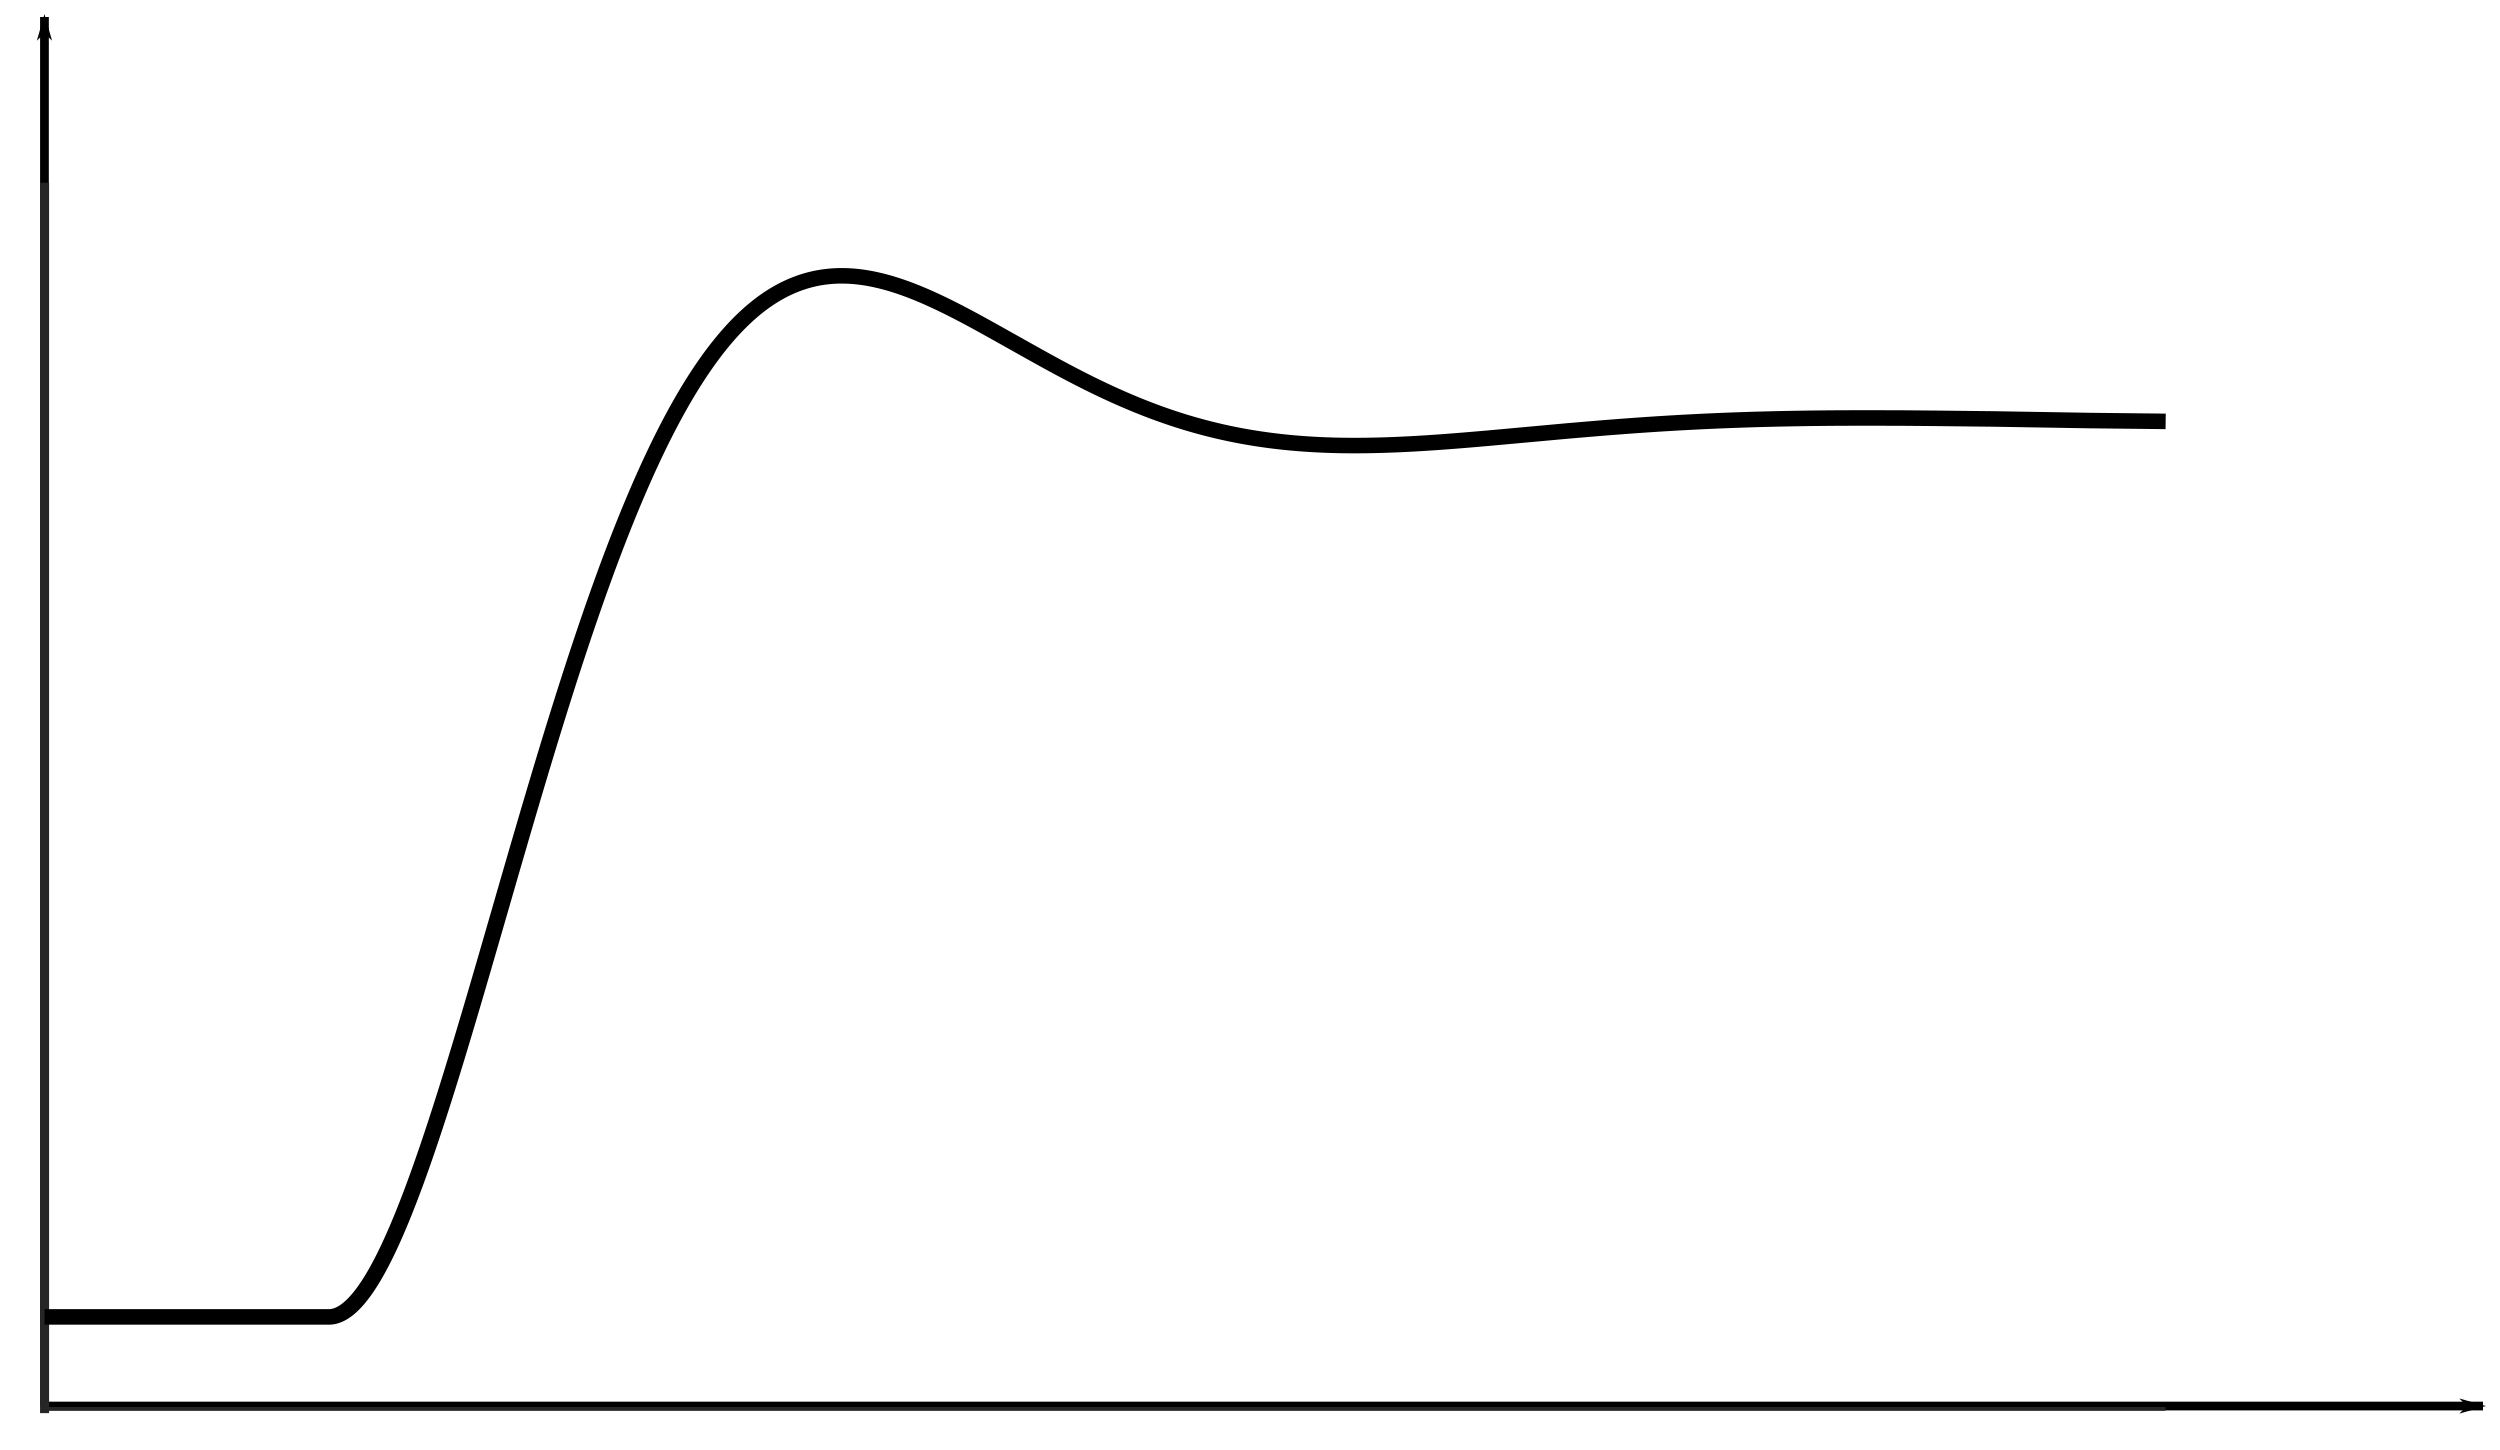 <?xml version="1.0" encoding="UTF-8" standalone="no"?>
<!-- Created with Inkscape (http://www.inkscape.org/) -->

<svg
   xmlns:dc="http://purl.org/dc/elements/1.1/"
   xmlns:cc="http://creativecommons.org/ns#"
   xmlns:rdf="http://www.w3.org/1999/02/22-rdf-syntax-ns#"
   xmlns:svg="http://www.w3.org/2000/svg"
   xmlns="http://www.w3.org/2000/svg"
   xmlns:sodipodi="http://sodipodi.sourceforge.net/DTD/sodipodi-0.dtd"
   xmlns:inkscape="http://www.inkscape.org/namespaces/inkscape"
   width="68.942mm"
   height="40mm"
   viewBox="0 0 68.942 40"
   version="1.1"
   id="svg8"
   inkscape:version="0.92.3 (unknown)"
   sodipodi:docname="exemplo12.svg">
  <defs
     id="defs2">
    <marker
       inkscape:stockid="Arrow1Lend"
       orient="auto"
       refY="0"
       refX="0"
       id="marker1530"
       style="overflow:visible"
       inkscape:isstock="true">
      <path
         id="path1528"
         d="M 0,0 5,-5 -12.5,0 5,5 Z"
         style="fill:#000000;fill-opacity:1;fill-rule:evenodd;stroke:#000000;stroke-width:1pt;stroke-opacity:1"
         transform="matrix(-0.8,0,0,-0.8,-10,0)"
         inkscape:connector-curvature="0" />
    </marker>
    <marker
       inkscape:stockid="Arrow1Lend"
       orient="auto"
       refY="0"
       refX="0"
       id="marker1530-2"
       style="overflow:visible"
       inkscape:isstock="true">
      <path
         inkscape:connector-curvature="0"
         id="path1528-9"
         d="M 0,0 5,-5 -12.5,0 5,5 Z"
         style="fill:#000000;fill-opacity:1;fill-rule:evenodd;stroke:#000000;stroke-width:1pt;stroke-opacity:1"
         transform="matrix(-0.8,0,0,-0.8,-10,0)" />
    </marker>
    <marker
       inkscape:stockid="Arrow1Lend"
       orient="auto"
       refY="0"
       refX="0"
       id="marker1530-2-2"
       style="overflow:visible"
       inkscape:isstock="true">
      <path
         inkscape:connector-curvature="0"
         id="path1528-9-7"
         d="M 0,0 5,-5 -12.5,0 5,5 Z"
         style="fill:#000000;fill-opacity:1;fill-rule:evenodd;stroke:#000000;stroke-width:1pt;stroke-opacity:1"
         transform="matrix(-0.8,0,0,-0.8,-10,0)" />
    </marker>
    <marker
       inkscape:stockid="Arrow1Lend"
       orient="auto"
       refY="0"
       refX="0"
       id="Arrow1Lend-3"
       style="overflow:visible"
       inkscape:isstock="true">
      <path
         id="path2063"
         d="M 0,0 5,-5 -12.5,0 5,5 Z"
         style="fill:#000000;fill-opacity:1;fill-rule:evenodd;stroke:#000000;stroke-width:1pt;stroke-opacity:1"
         transform="matrix(-0.8,0,0,-0.8,-10,0)"
         inkscape:connector-curvature="0" />
    </marker>
    <marker
       inkscape:stockid="Arrow1Lend"
       orient="auto"
       refY="0"
       refX="0"
       id="Arrow1Lend-3-2-1"
       style="overflow:visible"
       inkscape:isstock="true">
      <path
         inkscape:connector-curvature="0"
         id="path2063-6-9-9"
         d="M 0,0 5,-5 -12.5,0 5,5 Z"
         style="fill:#000000;fill-opacity:1;fill-rule:evenodd;stroke:#000000;stroke-width:1pt;stroke-opacity:1"
         transform="matrix(-0.8,0,0,-0.8,-10,0)" />
    </marker>
    <marker
       inkscape:stockid="Arrow1Lend"
       orient="auto"
       refY="0"
       refX="0"
       id="Arrow1Lend"
       style="overflow:visible"
       inkscape:isstock="true"
       inkscape:collect="always">
      <path
         id="path2360"
         d="M 0,0 5,-5 -12.5,0 5,5 Z"
         style="fill:#000000;fill-opacity:1;fill-rule:evenodd;stroke:#000000;stroke-width:1pt;stroke-opacity:1"
         transform="matrix(-0.8,0,0,-0.8,-10,0)"
         inkscape:connector-curvature="0" />
    </marker>
    <marker
       inkscape:isstock="true"
       style="overflow:visible"
       id="marker2647"
       refX="0"
       refY="0"
       orient="auto"
       inkscape:stockid="Arrow1Lend">
      <path
         transform="matrix(-0.8,0,0,-0.8,-10,0)"
         style="fill:#000000;fill-opacity:1;fill-rule:evenodd;stroke:#000000;stroke-width:1pt;stroke-opacity:1"
         d="M 0,0 5,-5 -12.5,0 5,5 Z"
         id="path2645"
         inkscape:connector-curvature="0" />
    </marker>
    <clipPath
       id="clipPath1007"
       clipPathUnits="userSpaceOnUse">
      <path
         inkscape:connector-curvature="0"
         id="path1005"
         d="M 60.859,506.326 H 282.421 V 618.278 H 60.859 Z" />
    </clipPath>
  </defs>
  <sodipodi:namedview
     id="base"
     pagecolor="#ffffff"
     bordercolor="#666666"
     borderopacity="1.0"
     inkscape:pageopacity="0.0"
     inkscape:pageshadow="2"
     inkscape:zoom="0.98994949"
     inkscape:cx="332.26046"
     inkscape:cy="30.600195"
     inkscape:document-units="mm"
     inkscape:current-layer="layer1"
     showgrid="false"
     inkscape:window-width="1366"
     inkscape:window-height="713"
     inkscape:window-x="0"
     inkscape:window-y="27"
     inkscape:window-maximized="1"
     fit-margin-top="0"
     fit-margin-left="0"
     fit-margin-right="0"
     fit-margin-bottom="0" />
  <g
     inkscape:label="Layer 1"
     inkscape:groupmode="layer"
     id="layer1"
     transform="translate(-33.315,-240.946)">
    <path
       style="fill:none;stroke:#000000;stroke-width:0.241;stroke-linecap:butt;stroke-linejoin:miter;stroke-miterlimit:4;stroke-dasharray:none;stroke-opacity:1;marker-end:url(#marker2647)"
       d="M 34.541,279.72 V 241.415"
       id="path2353"
       inkscape:connector-curvature="0" />
    <path
       style="fill:none;stroke:#000000;stroke-width:0.241;stroke-linecap:butt;stroke-linejoin:miter;stroke-miterlimit:4;stroke-dasharray:none;stroke-opacity:1;marker-end:url(#Arrow1Lend)"
       d="M 34.541,279.72 H 101.788"
       id="path2355"
       inkscape:connector-curvature="0" />
    <g
       id="g32"
       transform="matrix(0.166,0,0,0.156,24.75,242.982)">
      <path
         d="M 59,236 H 411"
         style="fill:none;stroke:#262626;stroke-width:0.667;stroke-linecap:square;stroke-linejoin:round;stroke-miterlimit:10;stroke-dasharray:none;stroke-opacity:1"
         id="path34"
         inkscape:connector-curvature="0" />
    </g>
    <g
       id="g36"
       transform="matrix(0.166,0,0,0.156,24.75,242.982)"
       style="stroke-width:1.502;stroke-miterlimit:4;stroke-dasharray:none">
      <path
         d="M 59,236 V 20"
         style="fill:none;stroke:#262626;stroke-width:1.502;stroke-linecap:square;stroke-linejoin:round;stroke-miterlimit:4;stroke-dasharray:none;stroke-opacity:1"
         id="path38"
         inkscape:connector-curvature="0" />
    </g>
    <g
       id="g40"
       transform="matrix(0.166,0,0,0.16,24.75,241.971)"
       style="stroke-width:2.677;stroke-miterlimit:4;stroke-dasharray:none">
      <path
         d="m 59,220.571 h 0.235 0.235 0.235 0.235 0.235 0.235 0.235 0.235 0.235 0.235 0.235 0.235 0.235 0.235 0.235 0.235 0.235 0.235 0.235 0.235 0.235 0.235 0.235 0.235 0.235 0.235 0.235 0.235 0.235 0.235 0.235 0.235 0.235 0.235 0.235 0.235 0.235 0.235 0.235 0.235 0.235 0.235 0.235 0.235 0.235 0.235 0.235 0.235 0.235 0.235 0.235 0.235 0.235 0.235 0.235 0.235 0.235 0.235 0.235 0.235 0.235 0.235 0.235 0.235 0.235 0.235 0.235 0.235 0.235 0.235 0.235 0.235 0.235 0.235 0.235 0.235 0.235 0.235 0.235 0.235 0.235 0.235 0.235 0.235 0.235 0.235 0.235 0.235 0.235 0.235 0.235 0.235 0.235 0.235 0.235 0.235 0.235 0.235 0.235 0.235 0.235 0.235 0.235 0.235 0.235 0.235 0.235 0.235 0.235 0.235 0.235 0.235 0.235 0.235 0.235 0.235 0.235 0.235 0.235 0.235 0.235 0.235 0.235 0.235 0.235 0.235 0.235 0.235 0.235 0.235 0.235 0.235 0.235 0.235 0.235 0.235 0.235 0.235 0.235 0.235 0.235 0.235 0.235 0.235 0.235 0.235 0.235 0.235 0.235 0.235 0.235 0.235 0.235 0.235 0.235 0.235 0.235 0.235 0.235 0.235 0.235 0.235 0.235 0.235 0.235 0.235 0.235 0.235 0.235 0.235 0.235 0.235 0.235 0.235 0.235 0.235 0.235 0.235 0.235 0.235 0.235 0.235 0.235 0.235 0.235 0.235 0.235 0.235 0.235 0.235 0.235 0.235 0.235 0.235 0.235 0.235 0.235 0.235 0.235 0.235 0.235 l 0.235,-0.008 0.235,-0.023 0.235,-0.038 0.235,-0.053 0.235,-0.068 0.235,-0.083 0.235,-0.097 0.235,-0.111 0.235,-0.126 0.235,-0.14 0.235,-0.153 0.235,-0.167 0.235,-0.181 0.235,-0.194 0.235,-0.208 0.235,-0.221 0.235,-0.234 0.235,-0.246 0.235,-0.259 0.235,-0.272 0.235,-0.284 0.235,-0.296 0.235,-0.308 0.235,-0.32 0.235,-0.332 0.235,-0.344 0.235,-0.355 0.235,-0.366 0.235,-0.377 0.235,-0.388 0.235,-0.399 0.235,-0.41 0.235,-0.421 0.235,-0.431 0.235,-0.441 0.235,-0.451 0.235,-0.461 0.235,-0.471 0.235,-0.481 0.235,-0.49 0.235,-0.5 0.235,-0.509 0.235,-0.518 0.235,-0.527 0.235,-0.536 0.235,-0.545 0.235,-0.553 0.235,-0.562 0.235,-0.57 0.235,-0.578 0.235,-0.586 0.235,-0.594 0.235,-0.602 0.235,-0.609 0.235,-0.617 0.235,-0.624 0.235,-0.631 0.235,-0.638 0.235,-0.645 0.235,-0.652 0.235,-0.659 0.235,-0.665 0.235,-0.672 0.235,-0.678 0.235,-0.684 0.235,-0.69 0.235,-0.696 0.235,-0.702 0.235,-0.707 0.235,-0.713 0.235,-0.718 0.235,-0.723 0.235,-0.728 0.235,-0.733 0.235,-0.738 0.235,-0.743 0.235,-0.748 0.235,-0.752 0.235,-0.756 0.235,-0.761 0.235,-0.765 0.235,-0.769 0.235,-0.773 0.235,-0.777 0.235,-0.78 0.235,-0.784 0.235,-0.787 0.235,-0.791 0.235,-0.794 0.235,-0.797 0.235,-0.8 0.235,-0.803 0.235,-0.806 0.235,-0.808 0.235,-0.811 0.235,-0.813 0.235,-0.816 0.235,-0.818 0.235,-0.82 0.235,-0.822 0.235,-0.824 0.235,-0.826 0.235,-0.828 0.235,-0.829 0.235,-0.831 0.235,-0.832 0.235,-0.834 0.235,-0.835 0.235,-0.836 0.235,-0.837 0.235,-0.838 0.235,-0.839 0.235,-0.84 0.235,-0.84 0.235,-0.841 0.235,-0.842 0.235,-0.842 0.235,-0.842 0.235,-0.843 0.235,-0.843 0.235,-0.843 0.235,-0.843 0.235,-0.843 0.235,-0.843 0.235,-0.842 0.235,-0.842 0.235,-0.842 0.235,-0.841 0.235,-0.841 0.235,-0.84 0.235,-0.839 0.235,-0.838 0.235,-0.837 0.235,-0.836 0.235,-0.835 0.235,-0.834 0.235,-0.833 0.235,-0.832 0.235,-0.831 0.235,-0.829 0.235,-0.828 0.235,-0.826 0.235,-0.825 0.235,-0.823 0.235,-0.821 0.235,-0.819 0.235,-0.818 0.235,-0.816 0.235,-0.814 0.235,-0.812 0.235,-0.81 0.235,-0.807 0.235,-0.805 0.235,-0.803 0.235,-0.801 0.235,-0.798 0.235,-0.796 0.235,-0.793 0.235,-0.791 0.235,-0.788 0.235,-0.785 0.235,-0.783 0.235,-0.78 0.235,-0.777 0.235,-0.774 0.235,-0.771 0.235,-0.768 0.235,-0.765 0.235,-0.762 0.235,-0.759 0.235,-0.756 0.235,-0.753 0.235,-0.75 0.235,-0.747 0.235,-0.743 0.235,-0.74 0.235,-0.736 0.235,-0.733 0.235,-0.73 0.235,-0.726 0.235,-0.722 0.235,-0.719 0.235,-0.715 0.235,-0.712 0.235,-0.708 0.235,-0.704 0.235,-0.7 0.235,-0.697 0.235,-0.693 0.235,-0.689 0.235,-0.685 0.235,-0.681 0.235,-0.677 0.235,-0.673 0.235,-0.669 0.235,-0.665 0.235,-0.661 0.235,-0.657 0.235,-0.653 0.235,-0.649 0.235,-0.645 0.235,-0.641 0.235,-0.636 0.235,-0.632 0.235,-0.628 0.235,-0.624 0.235,-0.619 0.235,-0.615 0.235,-0.611 0.235,-0.607 0.235,-0.602 0.235,-0.598 0.235,-0.593 0.235,-0.589 0.235,-0.585 0.235,-0.58 0.235,-0.576 0.235,-0.571 0.235,-0.567 0.235,-0.562 0.235,-0.558 0.235,-0.553 0.235,-0.549 0.235,-0.544 0.235,-0.54 0.235,-0.535 0.235,-0.531 0.235,-0.526 0.235,-0.522 0.235,-0.517 0.235,-0.513 0.235,-0.508 0.235,-0.503 0.235,-0.499 0.235,-0.494 0.235,-0.49 0.235,-0.485 0.235,-0.48 0.235,-0.476 0.235,-0.471 0.235,-0.467 0.235,-0.462 0.235,-0.457 0.235,-0.453 0.235,-0.448 0.235,-0.444 0.235,-0.439 0.235,-0.434 0.235,-0.43 0.235,-0.425 0.235,-0.421 0.235,-0.416 0.235,-0.411 0.235,-0.407 0.235,-0.402 0.235,-0.398 0.235,-0.393 0.235,-0.389 0.235,-0.384 0.235,-0.38 0.235,-0.375 0.235,-0.37 0.235,-0.366 0.235,-0.361 0.235,-0.357 0.235,-0.352 0.235,-0.348 0.235,-0.344 0.235,-0.339 0.235,-0.335 0.235,-0.33 0.235,-0.326 0.235,-0.321 0.235,-0.317 0.235,-0.313 0.235,-0.308 0.235,-0.304 0.235,-0.299 0.235,-0.295 0.235,-0.291 0.235,-0.286 0.235,-0.282 0.235,-0.278 0.235,-0.274 0.235,-0.269 0.235,-0.265 0.235,-0.261 0.235,-0.257 0.235,-0.253 0.235,-0.248 0.235,-0.244 0.235,-0.24 0.235,-0.236 0.235,-0.232 0.235,-0.228 0.235,-0.224 0.235,-0.22 0.235,-0.216 0.235,-0.212 0.235,-0.208 0.235,-0.204 0.235,-0.2 0.235,-0.196 0.235,-0.192 0.235,-0.188 0.235,-0.184 0.235,-0.18 0.235,-0.176 0.235,-0.172 0.235,-0.169 0.235,-0.165 0.235,-0.161 0.235,-0.157 0.235,-0.154 0.235,-0.15 0.235,-0.146 0.235,-0.143 0.235,-0.139 0.235,-0.136 0.235,-0.132 0.235,-0.128 0.235,-0.125 0.235,-0.121 0.235,-0.118 0.235,-0.114 0.235,-0.111 0.235,-0.108 0.235,-0.104 0.235,-0.101 0.235,-0.097 0.235,-0.094 0.235,-0.091 0.235,-0.088 0.235,-0.084 0.235,-0.081 0.235,-0.078 0.235,-0.075 0.235,-0.072 0.235,-0.068 0.235,-0.065 0.235,-0.062 0.235,-0.059 0.235,-0.056 0.235,-0.053 0.235,-0.05 0.235,-0.047 0.235,-0.044 0.235,-0.041 0.235,-0.038 0.235,-0.036 0.235,-0.033 0.235,-0.03 0.235,-0.027 0.235,-0.024 0.235,-0.022 0.235,-0.019 0.235,-0.016 0.235,-0.014 0.235,-0.011 0.235,-0.008 0.235,-0.006 0.235,-0.003 0.235,-6.44e-4 0.235,0.002 0.235,0.004 0.235,0.007 0.235,0.009 0.235,0.012 0.235,0.014 0.235,0.016 0.235,0.019 0.235,0.021 0.235,0.023 0.235,0.026 0.235,0.028 0.235,0.03 0.235,0.032 0.235,0.034 0.235,0.036 0.235,0.039 0.235,0.041 0.235,0.043 0.235,0.045 0.235,0.047 0.235,0.049 0.235,0.051 0.235,0.053 0.235,0.055 0.235,0.056 0.235,0.058 0.235,0.06 0.235,0.062 0.235,0.064 0.235,0.066 0.235,0.067 0.235,0.069 0.235,0.071 0.235,0.072 0.235,0.074 0.235,0.076 0.235,0.077 0.235,0.079 0.235,0.08 0.235,0.082 0.235,0.083 0.235,0.085 0.235,0.086 0.235,0.088 0.235,0.089 0.235,0.091 0.235,0.092 0.235,0.093 0.235,0.095 0.235,0.096 0.235,0.097 0.235,0.098 0.235,0.1 0.235,0.101 0.235,0.102 0.235,0.103 0.235,0.104 0.235,0.105 0.235,0.107 0.235,0.108 0.235,0.109 0.235,0.11 0.235,0.111 0.235,0.112 0.235,0.113 0.235,0.114 0.235,0.115 0.235,0.116 0.235,0.116 0.235,0.117 0.235,0.118 0.235,0.119 0.235,0.12 0.235,0.121 0.235,0.121 0.235,0.122 0.235,0.123 0.235,0.123 0.235,0.124 0.235,0.125 0.235,0.125 0.235,0.126 0.235,0.127 0.235,0.127 0.235,0.128 0.235,0.128 0.235,0.129 0.235,0.13 0.235,0.13 0.235,0.131 0.235,0.131 0.235,0.131 0.235,0.132 0.235,0.132 0.235,0.133 0.235,0.133 0.235,0.133 0.235,0.134 0.235,0.134 0.235,0.134 0.235,0.135 0.235,0.135 0.235,0.135 0.235,0.136 0.235,0.136 0.235,0.136 0.235,0.136 0.235,0.136 0.235,0.137 0.235,0.137 0.235,0.137 0.235,0.137 0.235,0.137 0.235,0.137 0.235,0.137 0.235,0.137 0.235,0.137 0.235,0.137 0.235,0.137 0.235,0.137 0.235,0.137 0.235,0.137 0.235,0.137 0.235,0.137 0.235,0.137 0.235,0.137 0.235,0.137 0.235,0.137 0.235,0.137 0.235,0.137 0.235,0.137 0.235,0.137 0.235,0.136 0.235,0.136 0.235,0.136 0.235,0.136 0.235,0.136 0.235,0.135 0.235,0.135 0.235,0.135 0.235,0.135 0.235,0.134 0.235,0.134 0.235,0.134 0.235,0.134 0.235,0.133 0.235,0.133 0.235,0.133 0.235,0.132 0.235,0.132 0.235,0.132 0.235,0.131 0.235,0.131 0.235,0.13 0.235,0.13 0.235,0.13 0.235,0.129 0.235,0.129 0.235,0.128 0.235,0.128 0.235,0.128 0.235,0.127 0.235,0.127 0.235,0.126 0.235,0.126 0.235,0.125 0.235,0.125 0.235,0.124 0.235,0.124 0.235,0.123 0.235,0.123 0.235,0.122 0.235,0.122 0.235,0.121 0.235,0.12 0.235,0.12 0.235,0.119 0.235,0.119 0.235,0.118 0.235,0.118 0.235,0.117 0.235,0.116 0.235,0.116 0.235,0.115 0.235,0.115 0.235,0.114 0.235,0.113 0.235,0.113 0.235,0.112 0.235,0.112 0.235,0.111 0.235,0.11 0.235,0.11 0.235,0.109 0.235,0.108 0.235,0.108 0.235,0.107 0.235,0.106 0.235,0.106 0.235,0.105 0.235,0.104 0.235,0.104 0.235,0.103 0.235,0.102 0.235,0.102 0.235,0.101 0.235,0.1 0.235,0.099 0.235,0.099 0.235,0.098 0.235,0.097 0.235,0.097 0.235,0.096 0.235,0.095 0.235,0.094 0.235,0.094 0.235,0.093 0.235,0.092 0.235,0.091 0.235,0.091 0.235,0.09 0.235,0.089 0.235,0.089 0.235,0.088 0.235,0.087 0.235,0.086 0.235,0.086 0.235,0.085 0.235,0.084 0.235,0.083 0.235,0.083 0.235,0.082 0.235,0.081 0.235,0.08 0.235,0.08 0.235,0.079 0.235,0.078 0.235,0.077 0.235,0.077 0.235,0.076 0.235,0.075 0.235,0.074 0.235,0.074 0.235,0.073 0.235,0.072 0.235,0.071 0.235,0.071 0.235,0.07 0.235,0.069 0.235,0.068 0.235,0.068 0.235,0.067 0.235,0.066 0.235,0.065 0.235,0.065 0.235,0.064 0.235,0.063 0.235,0.062 0.235,0.062 0.235,0.061 0.235,0.06 0.235,0.059 0.235,0.059 0.235,0.058 0.235,0.057 0.235,0.057 0.235,0.056 0.235,0.055 0.235,0.054 0.235,0.054 0.235,0.053 0.235,0.052 0.235,0.051 0.235,0.051 0.235,0.05 0.235,0.049 0.235,0.049 0.235,0.048 0.235,0.047 0.235,0.047 0.235,0.046 0.235,0.045 0.235,0.044 0.235,0.044 0.235,0.043 0.235,0.042 0.235,0.042 0.235,0.041 0.235,0.04 0.235,0.04 0.235,0.039 0.235,0.038 0.235,0.038 0.235,0.037 0.235,0.036 0.235,0.036 0.235,0.035 0.235,0.034 0.235,0.034 0.235,0.033 0.235,0.032 0.235,0.032 0.235,0.031 0.235,0.03 0.235,0.03 0.235,0.029 0.235,0.029 0.235,0.028 0.235,0.027 0.235,0.027 0.235,0.026 0.235,0.026 0.235,0.025 0.235,0.024 0.235,0.024 0.235,0.023 0.235,0.023 0.235,0.022 0.235,0.021 0.235,0.021 0.235,0.02 0.235,0.02 0.235,0.019 0.235,0.019 0.235,0.018 0.235,0.017 0.235,0.017 0.235,0.016 0.235,0.016 0.235,0.015 0.235,0.015 0.235,0.014 0.235,0.014 0.235,0.013 0.235,0.013 0.235,0.012 0.235,0.012 0.235,0.011 0.235,0.011 0.235,0.01 0.235,0.009 0.235,0.009 0.235,0.009 0.235,0.008 0.235,0.008 0.235,0.007 0.235,0.007 0.235,0.006 0.235,0.006 0.235,0.005 0.235,0.005 0.235,0.004 0.235,0.004 0.235,0.003 0.235,0.003 0.235,0.003 0.235,0.002 0.235,0.002 0.235,0.001 0.235,8.4e-4 0.235,4.12e-4 0.235,7e-6 0.235,-3.89e-4 0.235,-8.09e-4 0.235,-0.001 0.235,-0.002 0.235,-0.002 0.235,-0.002 0.235,-0.003 0.235,-0.003 0.235,-0.004 0.235,-0.004 0.235,-0.004 0.235,-0.005 0.235,-0.005 0.235,-0.005 0.235,-0.006 0.235,-0.006 0.235,-0.006 0.235,-0.007 0.235,-0.007 0.235,-0.007 0.235,-0.008 0.235,-0.008 0.235,-0.008 0.235,-0.009 0.235,-0.009 0.235,-0.009 0.235,-0.01 0.235,-0.01 0.235,-0.01 0.235,-0.01 0.235,-0.011 0.235,-0.011 0.235,-0.011 0.235,-0.012 0.235,-0.012 0.235,-0.012 0.235,-0.012 0.235,-0.013 0.235,-0.013 0.235,-0.013 0.235,-0.013 0.235,-0.014 0.235,-0.014 0.235,-0.014 0.235,-0.014 0.235,-0.015 0.235,-0.015 0.235,-0.015 0.235,-0.015 0.235,-0.015 0.235,-0.016 0.235,-0.016 0.235,-0.016 0.235,-0.016 0.235,-0.016 0.235,-0.017 0.235,-0.017 0.235,-0.017 0.235,-0.017 0.235,-0.017 0.235,-0.018 0.235,-0.018 0.235,-0.018 0.235,-0.018 0.235,-0.018 0.235,-0.018 0.235,-0.019 0.235,-0.019 0.235,-0.019 0.235,-0.019 0.235,-0.019 0.235,-0.019 0.235,-0.019 0.235,-0.02 0.235,-0.02 0.235,-0.02 0.235,-0.02 0.235,-0.02 0.235,-0.02 0.235,-0.02 0.235,-0.02 0.235,-0.02 0.235,-0.021 0.235,-0.021 0.235,-0.021 0.235,-0.021 0.235,-0.021 0.235,-0.021 0.235,-0.021 0.235,-0.021 0.235,-0.021 0.235,-0.021 0.235,-0.021 0.235,-0.022 0.235,-0.022 0.235,-0.022 0.235,-0.022 0.235,-0.022 0.235,-0.022 0.235,-0.022 0.235,-0.022 0.235,-0.022 0.235,-0.022 0.235,-0.022 0.235,-0.022 0.235,-0.022 0.235,-0.022 0.235,-0.022 0.235,-0.022 0.235,-0.022 0.235,-0.022 0.235,-0.022 0.235,-0.022 0.235,-0.022 0.235,-0.022 0.235,-0.022 0.235,-0.022 0.235,-0.022 0.235,-0.022 0.235,-0.022 0.235,-0.022 0.235,-0.022 0.235,-0.022 0.235,-0.022 0.235,-0.022 0.235,-0.022 0.235,-0.022 0.235,-0.022 0.235,-0.022 0.235,-0.022 0.235,-0.022 0.235,-0.022 0.235,-0.022 0.235,-0.022 0.235,-0.022 0.235,-0.022 0.235,-0.022 0.235,-0.022 0.235,-0.022 0.235,-0.022 0.235,-0.022 0.235,-0.022 0.235,-0.022 0.235,-0.022 0.235,-0.022 0.235,-0.022 0.235,-0.022 0.235,-0.022 0.235,-0.022 0.235,-0.022 0.235,-0.021 0.235,-0.021 0.235,-0.021 0.235,-0.021 0.235,-0.021 0.235,-0.021 0.235,-0.021 0.235,-0.021 0.235,-0.021 0.235,-0.021 0.235,-0.021 0.235,-0.021 0.235,-0.021 0.235,-0.021 0.235,-0.021 0.235,-0.02 0.235,-0.02 0.235,-0.02 0.235,-0.02 0.235,-0.02 0.235,-0.02 0.235,-0.02 0.235,-0.02 0.235,-0.02 0.235,-0.02 0.235,-0.02 0.235,-0.02 0.235,-0.019 0.235,-0.019 0.235,-0.019 0.235,-0.019 0.235,-0.019 0.235,-0.019 0.235,-0.019 0.235,-0.019 0.235,-0.019 0.235,-0.019 0.235,-0.018 0.235,-0.018 0.235,-0.018 0.235,-0.018 0.235,-0.018 0.235,-0.018 0.235,-0.018 0.235,-0.018 0.235,-0.018 0.235,-0.018 0.235,-0.017 0.235,-0.017 0.235,-0.017 0.235,-0.017 0.235,-0.017 0.235,-0.017 0.235,-0.017 0.235,-0.017 0.235,-0.017 0.235,-0.016 0.235,-0.016 0.235,-0.016 0.235,-0.016 0.235,-0.016 0.235,-0.016 0.235,-0.016 0.235,-0.016 0.235,-0.015 0.235,-0.015 0.235,-0.015 0.235,-0.015 0.235,-0.015 0.235,-0.015 0.235,-0.015 0.235,-0.015 0.235,-0.015 0.235,-0.014 0.235,-0.014 0.235,-0.014 0.235,-0.014 0.235,-0.014 0.235,-0.014 0.235,-0.014 0.235,-0.014 0.235,-0.013 0.235,-0.013 0.235,-0.013 0.235,-0.013 0.235,-0.013 0.235,-0.013 0.235,-0.013 0.235,-0.013 0.235,-0.012 0.235,-0.012 0.235,-0.012 0.235,-0.012 0.235,-0.012 0.235,-0.012 0.235,-0.012 0.235,-0.012 0.235,-0.011 0.235,-0.011 0.235,-0.011 0.235,-0.011 0.235,-0.011 0.235,-0.011 0.235,-0.011 0.235,-0.011 0.235,-0.011 0.235,-0.01 0.235,-0.01 0.235,-0.01 0.235,-0.01 0.235,-0.01 0.235,-0.01 0.235,-0.01 0.235,-0.009 0.235,-0.009 0.235,-0.009 0.235,-0.009 0.235,-0.009 0.235,-0.009 0.235,-0.009 0.235,-0.009 0.235,-0.009 0.235,-0.009 0.235,-0.008 0.235,-0.008 0.235,-0.008 0.235,-0.008 0.235,-0.008 0.235,-0.008 0.235,-0.008 0.235,-0.008 0.235,-0.007 0.235,-0.007 0.235,-0.007 0.235,-0.007 0.235,-0.007 0.235,-0.007 0.235,-0.007 0.235,-0.007 0.235,-0.006 0.235,-0.006 0.235,-0.006 0.235,-0.006 0.235,-0.006 0.235,-0.006 0.235,-0.006 0.235,-0.006 0.235,-0.006 0.235,-0.006 0.235,-0.005 0.235,-0.005 0.235,-0.005 0.235,-0.005 0.235,-0.005 0.235,-0.005 0.235,-0.005 0.235,-0.005 0.235,-0.005 0.235,-0.004 0.235,-0.004 0.235,-0.004 0.235,-0.004 0.235,-0.004 0.235,-0.004 0.235,-0.004 0.235,-0.004 0.235,-0.004 0.235,-0.004 0.235,-0.004 0.235,-0.004 0.235,-0.003 0.235,-0.003 0.235,-0.003 0.235,-0.003 0.235,-0.003 0.235,-0.003 0.235,-0.003 0.235,-0.003 0.235,-0.003 0.235,-0.003 0.235,-0.003 0.235,-0.002 0.235,-0.002 0.235,-0.002 0.235,-0.002 0.235,-0.002 0.235,-0.002 0.235,-0.002 0.235,-0.002 0.235,-0.002 0.235,-0.002 0.235,-0.002 0.235,-0.001 0.235,-0.001 0.235,-0.001 0.235,-0.001 0.235,-0.001 0.235,-0.001 0.235,-9.99e-4 0.235,-9.01e-4 0.235,-8.23e-4 0.235,-7.71e-4 0.235,-6.87e-4 0.235,-6.02e-4 0.235,-5.5e-4 0.235,-4.65e-4 0.235,-4.04e-4 0.235,-3.29e-4 0.235,-2.59e-4 0.235,-1.83e-4 0.235,-1.07e-4 0.235,-6.1e-5 0.235,2.3e-5 0.235,6.9e-5 0.235,1.52e-4 0.235,1.99e-4 0.235,2.74e-4 0.235,3.51e-4 0.235,4.05e-4 0.235,4.57e-4 0.235,5.34e-4 0.235,5.88e-4 0.235,6.48e-4 0.235,7.18e-4 0.235,7.55e-4 0.235,8.24e-4 0.235,8.85e-4 0.235,9.38e-4 0.235,9.92e-4 0.235,0.001 0.235,0.001 0.235,0.001 0.235,0.001 0.235,0.001 0.235,0.001 0.235,0.001 0.235,0.001 0.235,0.002 0.235,0.002 0.235,0.002 0.235,0.002 0.235,0.002 0.235,0.002 0.235,0.002 0.235,0.002 0.235,0.002 0.235,0.002 0.235,0.002 0.235,0.002 0.235,0.002 0.235,0.002 0.235,0.002 0.235,0.002 0.235,0.002 0.235,0.002 0.235,0.002 0.235,0.002 0.235,0.002 0.235,0.002 0.235,0.002 0.235,0.003 0.235,0.003 0.235,0.003 0.235,0.003 0.235,0.003 0.235,0.003 0.235,0.003 0.235,0.003 0.235,0.003 0.235,0.003 0.235,0.003 0.235,0.003 0.235,0.003 0.235,0.003 0.235,0.003 0.235,0.003 0.235,0.003 0.235,0.003 0.235,0.003 0.235,0.003 0.235,0.003 0.235,0.003 0.235,0.003 0.235,0.003 0.235,0.003 0.235,0.003 0.235,0.003 0.235,0.003 0.235,0.003 0.235,0.003 0.235,0.003 0.235,0.003 0.235,0.003 0.235,0.003 0.235,0.003 0.235,0.003 0.235,0.003 0.235,0.003 0.235,0.003 0.235,0.003 0.235,0.003 0.235,0.003 0.235,0.004 0.235,0.004 0.235,0.004 0.235,0.004 0.235,0.004 0.235,0.004 0.235,0.004 0.235,0.004 0.235,0.004 0.235,0.004 0.235,0.004 0.235,0.004 0.235,0.004 0.235,0.004 0.235,0.004 0.235,0.004 0.235,0.004 0.235,0.004 0.235,0.004 0.235,0.004 0.235,0.004 0.235,0.004 0.235,0.004 0.235,0.004 0.235,0.004 0.235,0.004 0.235,0.004 0.235,0.004 0.235,0.004 0.235,0.004 0.235,0.004 0.235,0.004 0.235,0.004 0.235,0.004 0.235,0.004 0.235,0.004 0.235,0.004 0.235,0.004 0.235,0.004 0.235,0.004 0.235,0.004 0.235,0.004 0.235,0.004 0.235,0.004 0.235,0.004 0.235,0.004 0.235,0.004 0.235,0.004 0.235,0.004 0.235,0.004 0.235,0.004 0.235,0.004 0.235,0.004 0.235,0.004 0.235,0.004 0.235,0.004 0.235,0.004 0.235,0.004 0.235,0.004 0.235,0.004 0.235,0.004 0.235,0.004 0.235,0.004 0.235,0.004 0.235,0.004 0.235,0.004 0.235,0.004 0.235,0.003 0.235,0.003 0.235,0.003 0.235,0.003 0.235,0.003 0.235,0.003 0.235,0.003 0.235,0.003 0.235,0.003 0.235,0.003 0.235,0.003 0.235,0.003 0.235,0.003 0.235,0.003 0.235,0.003 0.235,0.003 0.235,0.003 0.235,0.003 0.235,0.003 0.235,0.003 0.235,0.003 0.235,0.003 0.235,0.003 0.235,0.003 0.235,0.003 0.235,0.003 0.235,0.003 0.235,0.003 0.235,0.003 0.235,0.003 0.235,0.003 0.235,0.003 0.235,0.003 0.235,0.003 0.235,0.003 0.235,0.003 0.235,0.003 0.235,0.003 0.235,0.003 0.235,0.003 0.235,0.003 0.235,0.003 0.235,0.003 0.235,0.003 0.235,0.003 0.235,0.003 0.235,0.003 0.235,0.003 0.235,0.003 0.235,0.003 0.235,0.003 0.235,0.003 0.235,0.003 0.235,0.003"
         style="fill:none;stroke:#000000;stroke-width:2.677;stroke-linecap:butt;stroke-linejoin:round;stroke-miterlimit:4;stroke-dasharray:none;stroke-opacity:1"
         id="path42"
         inkscape:connector-curvature="0" />
    </g>
  </g>
</svg>
